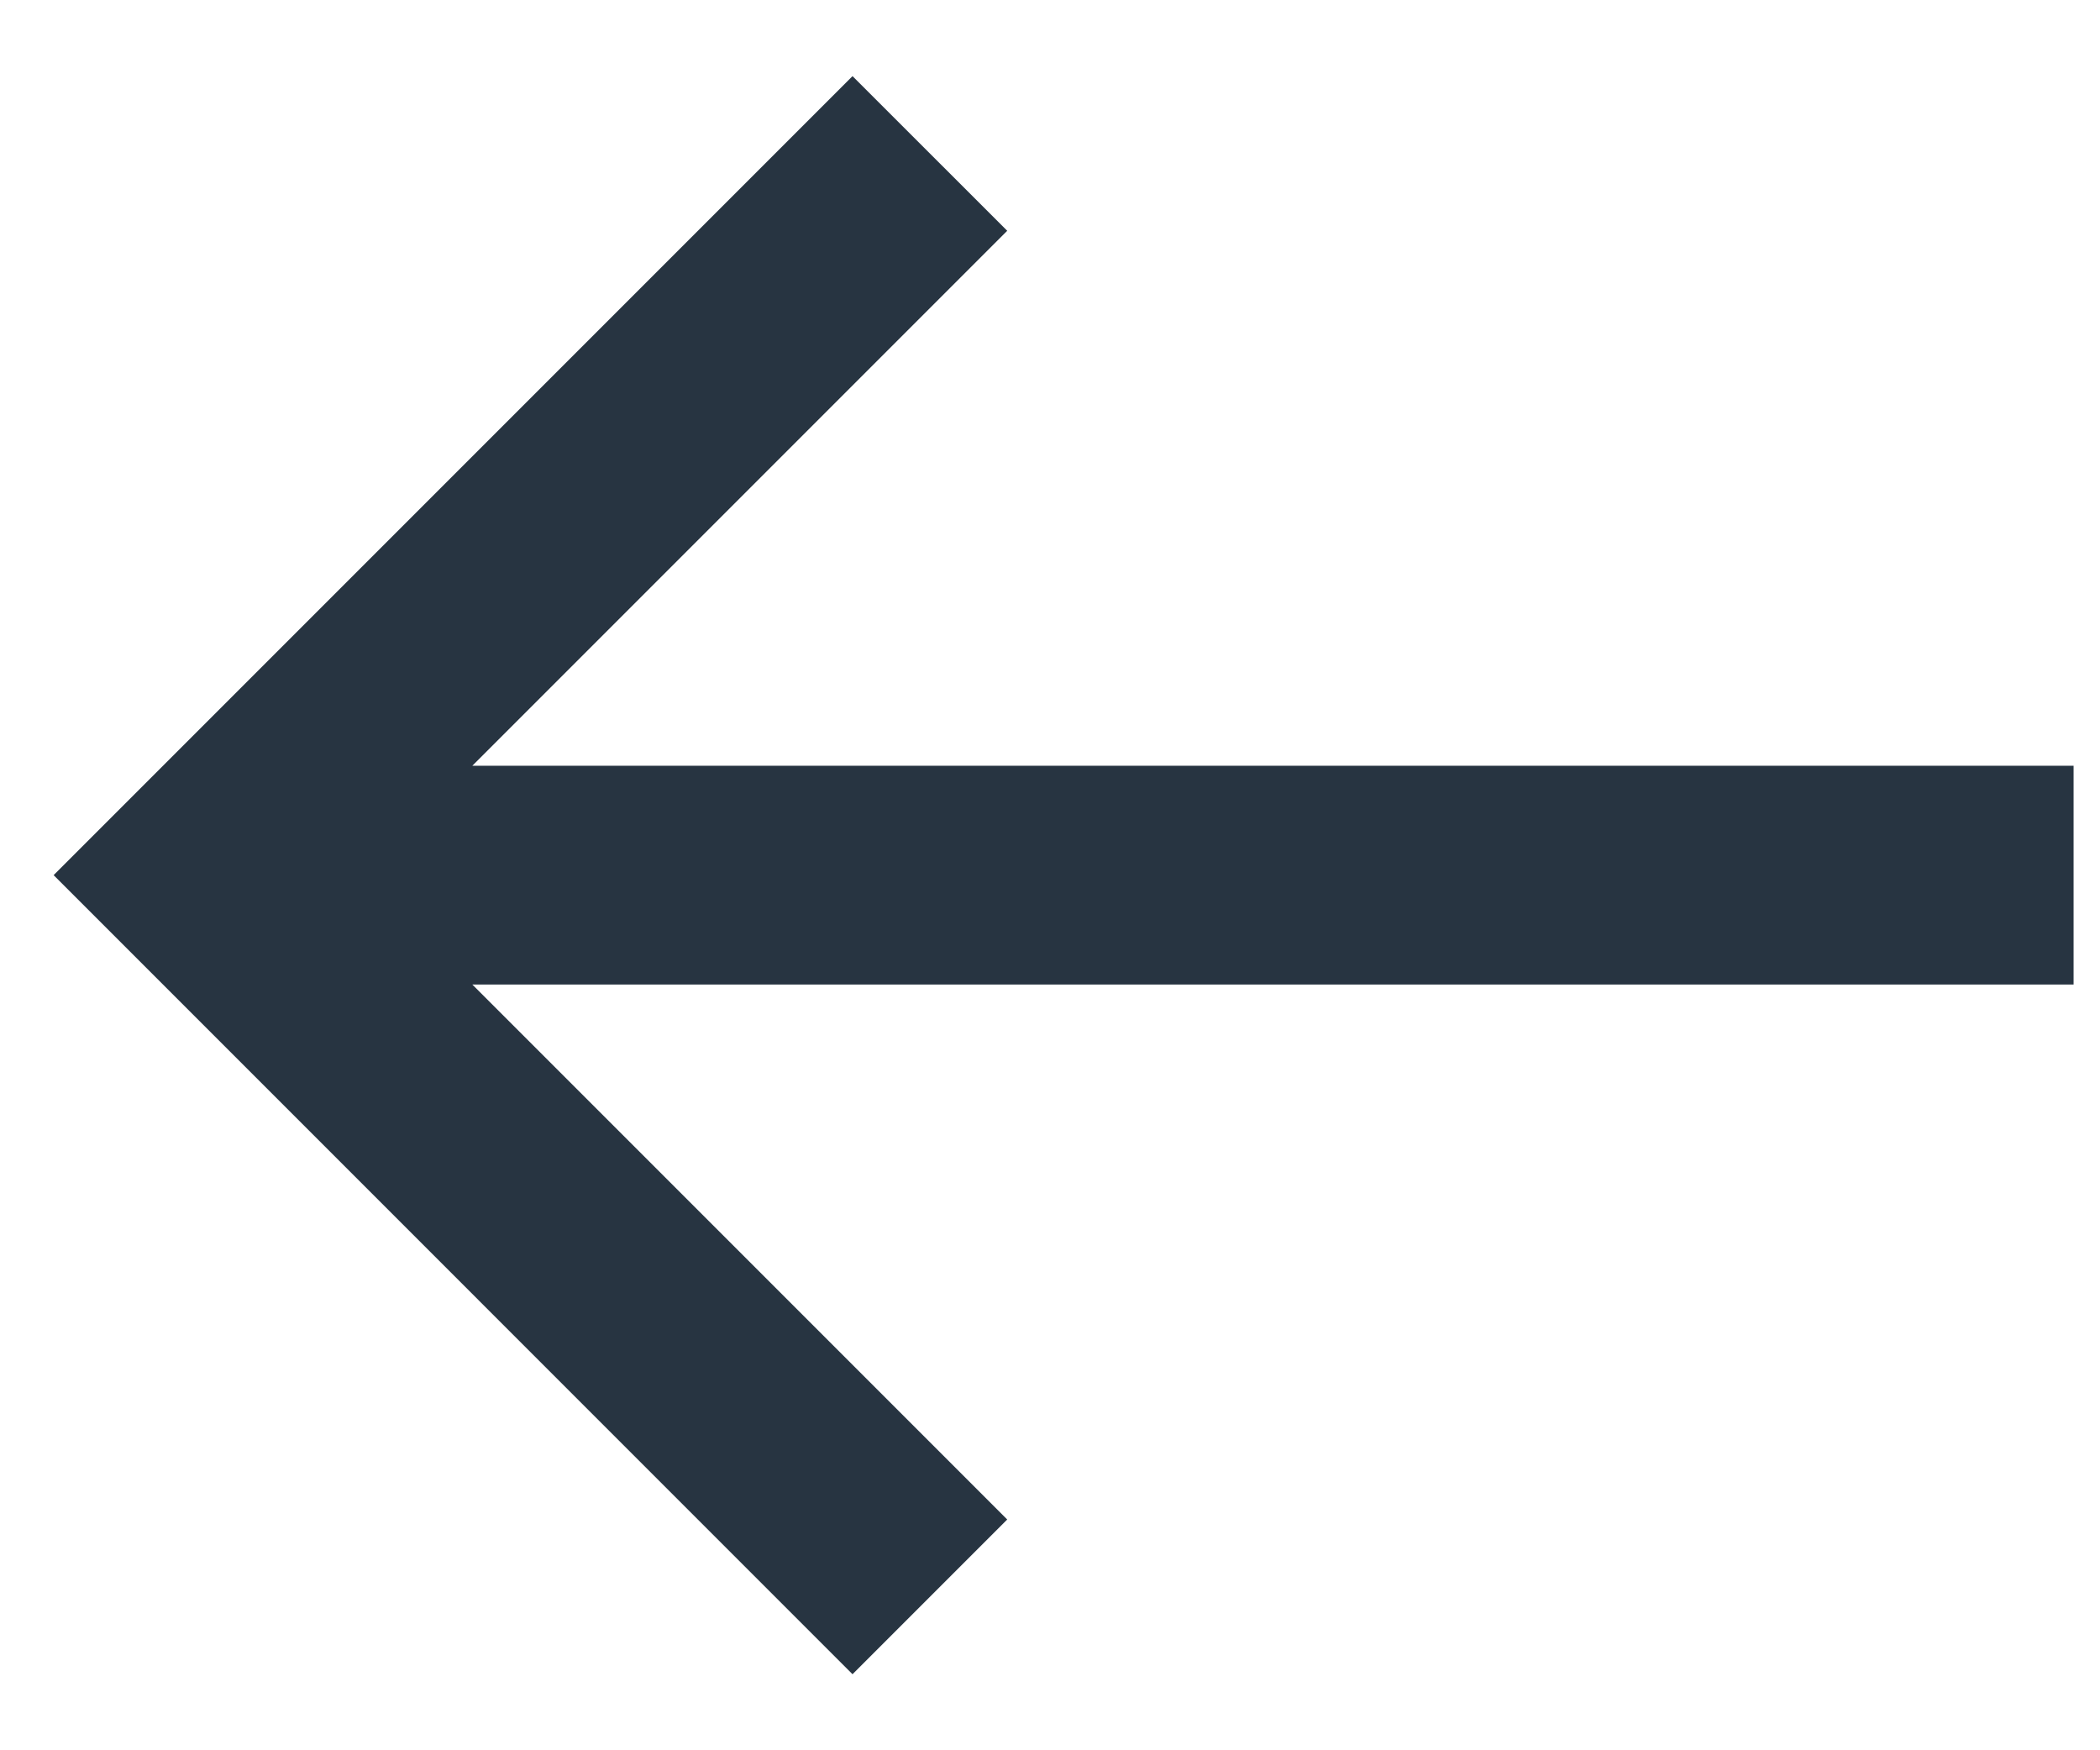 <svg width="24" height="20" viewBox="0 0 24 20" fill="none" xmlns="http://www.w3.org/2000/svg">
<path fill-rule="evenodd" clip-rule="evenodd" d="M5.398 8.75L11.511 2.637L9.743 0.87L0.613 10L9.743 19.131L11.511 17.363L5.398 11.25H23.698V8.75H5.398Z" fill="#273441"/>
</svg>
